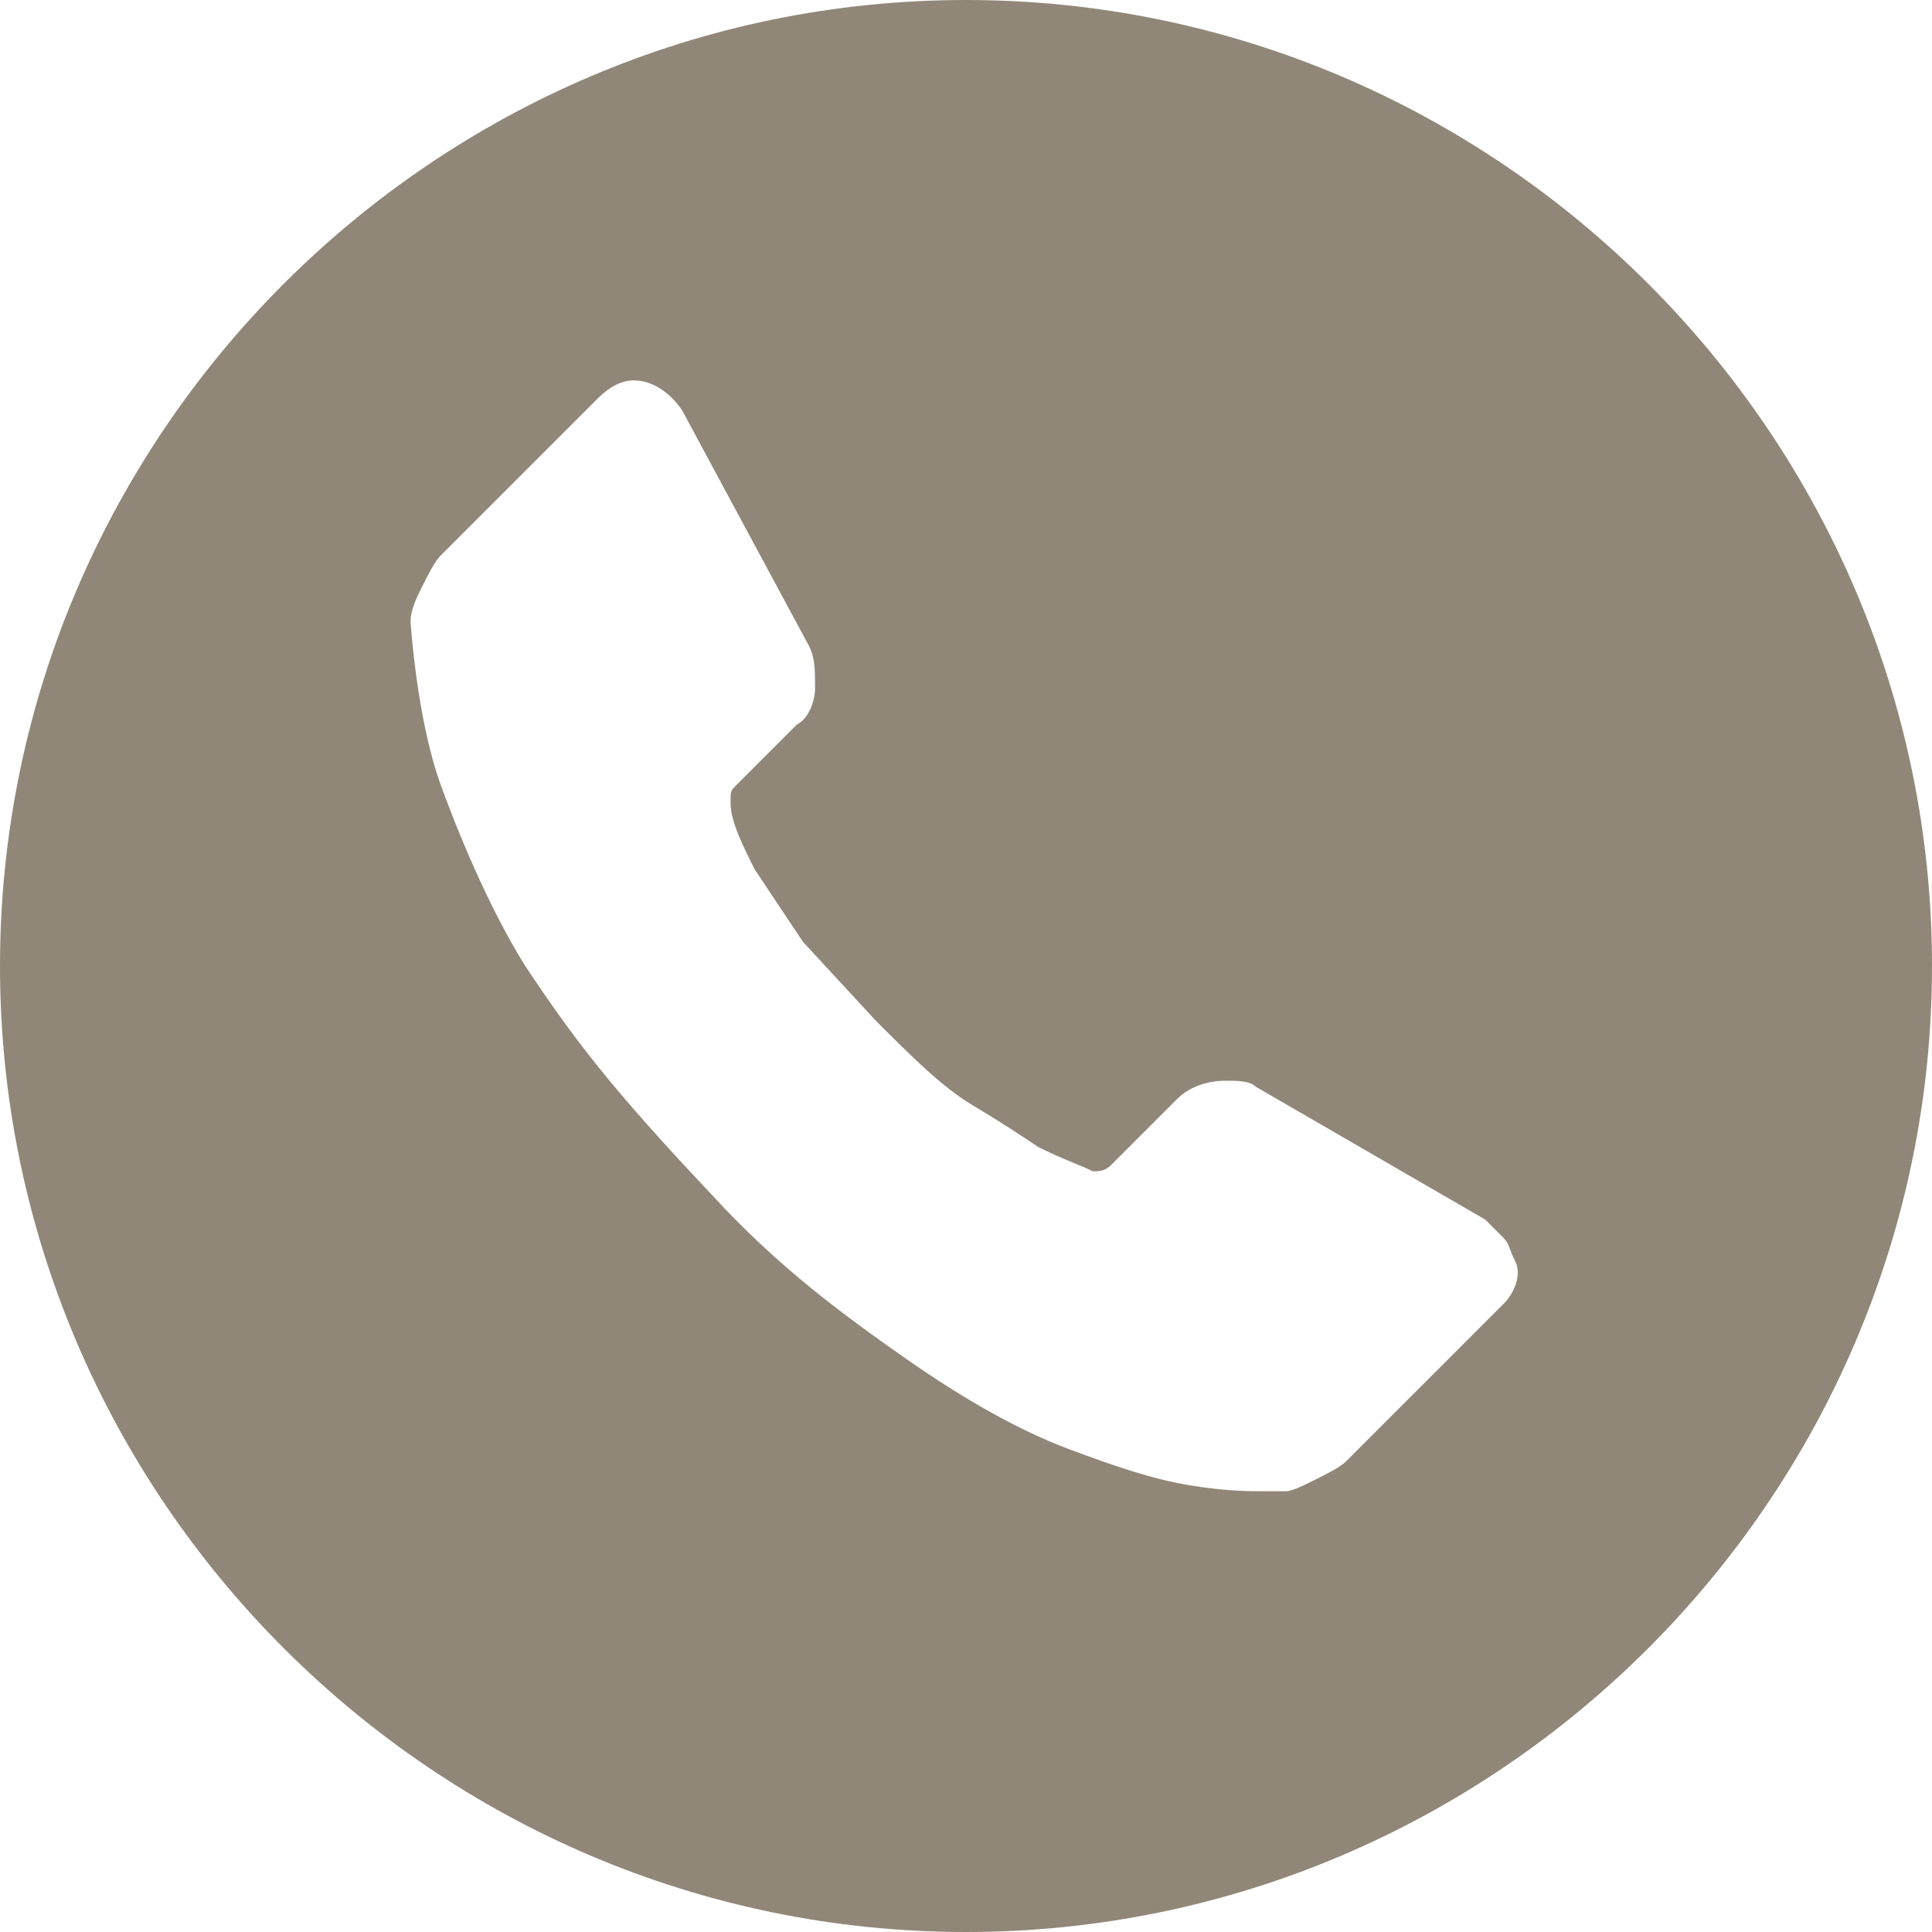 <svg xmlns="http://www.w3.org/2000/svg" viewBox="0 0 32 32" enable-background="new 0 0 32 32"><path fill="#918778" d="M16 0c-8.8 0-16 7.2-16 16s7.2 16 16 16 16-7.2 16-16-7.2-16-16-16zm8.9 21.6l-2.6 2.6c-.1.1-.3.2-.5.3-.2.1-.4.2-.5.2h-.4c-.2 0-.6 0-1.2-.1s-1.2-.3-2-.6-1.7-.8-2.7-1.5c-1-.7-2.1-1.5-3.2-2.7-1.7-1.8-2.3-2.6-3.1-3.8-.5-.8-1-1.9-1.4-3-.4-1.1-.5-2.7-.5-2.7 0-.2.1-.4.2-.6.1-.2.2-.4.3-.5l2.6-2.6c.2-.2.4-.3.6-.3.3 0 .6.2.8.5l2.1 3.9c.1.2.1.4.1.7 0 .2-.1.5-.3.6l-1 1c-.1.1-.1.1-.1.3 0 .3.2.7.4 1.1l.8 1.2 1.2 1.3c.6.6 1.1 1.1 1.6 1.4.5.3.8.5 1.1.7.4.2.7.3.9.4.1 0 .2 0 .3-.1l1.1-1.1c.2-.2.5-.3.8-.3.2 0 .4 0 .5.1l3.8 2.2.3.3c.1.1.1.2.2.4s0 .5-.2.7z"/></svg>